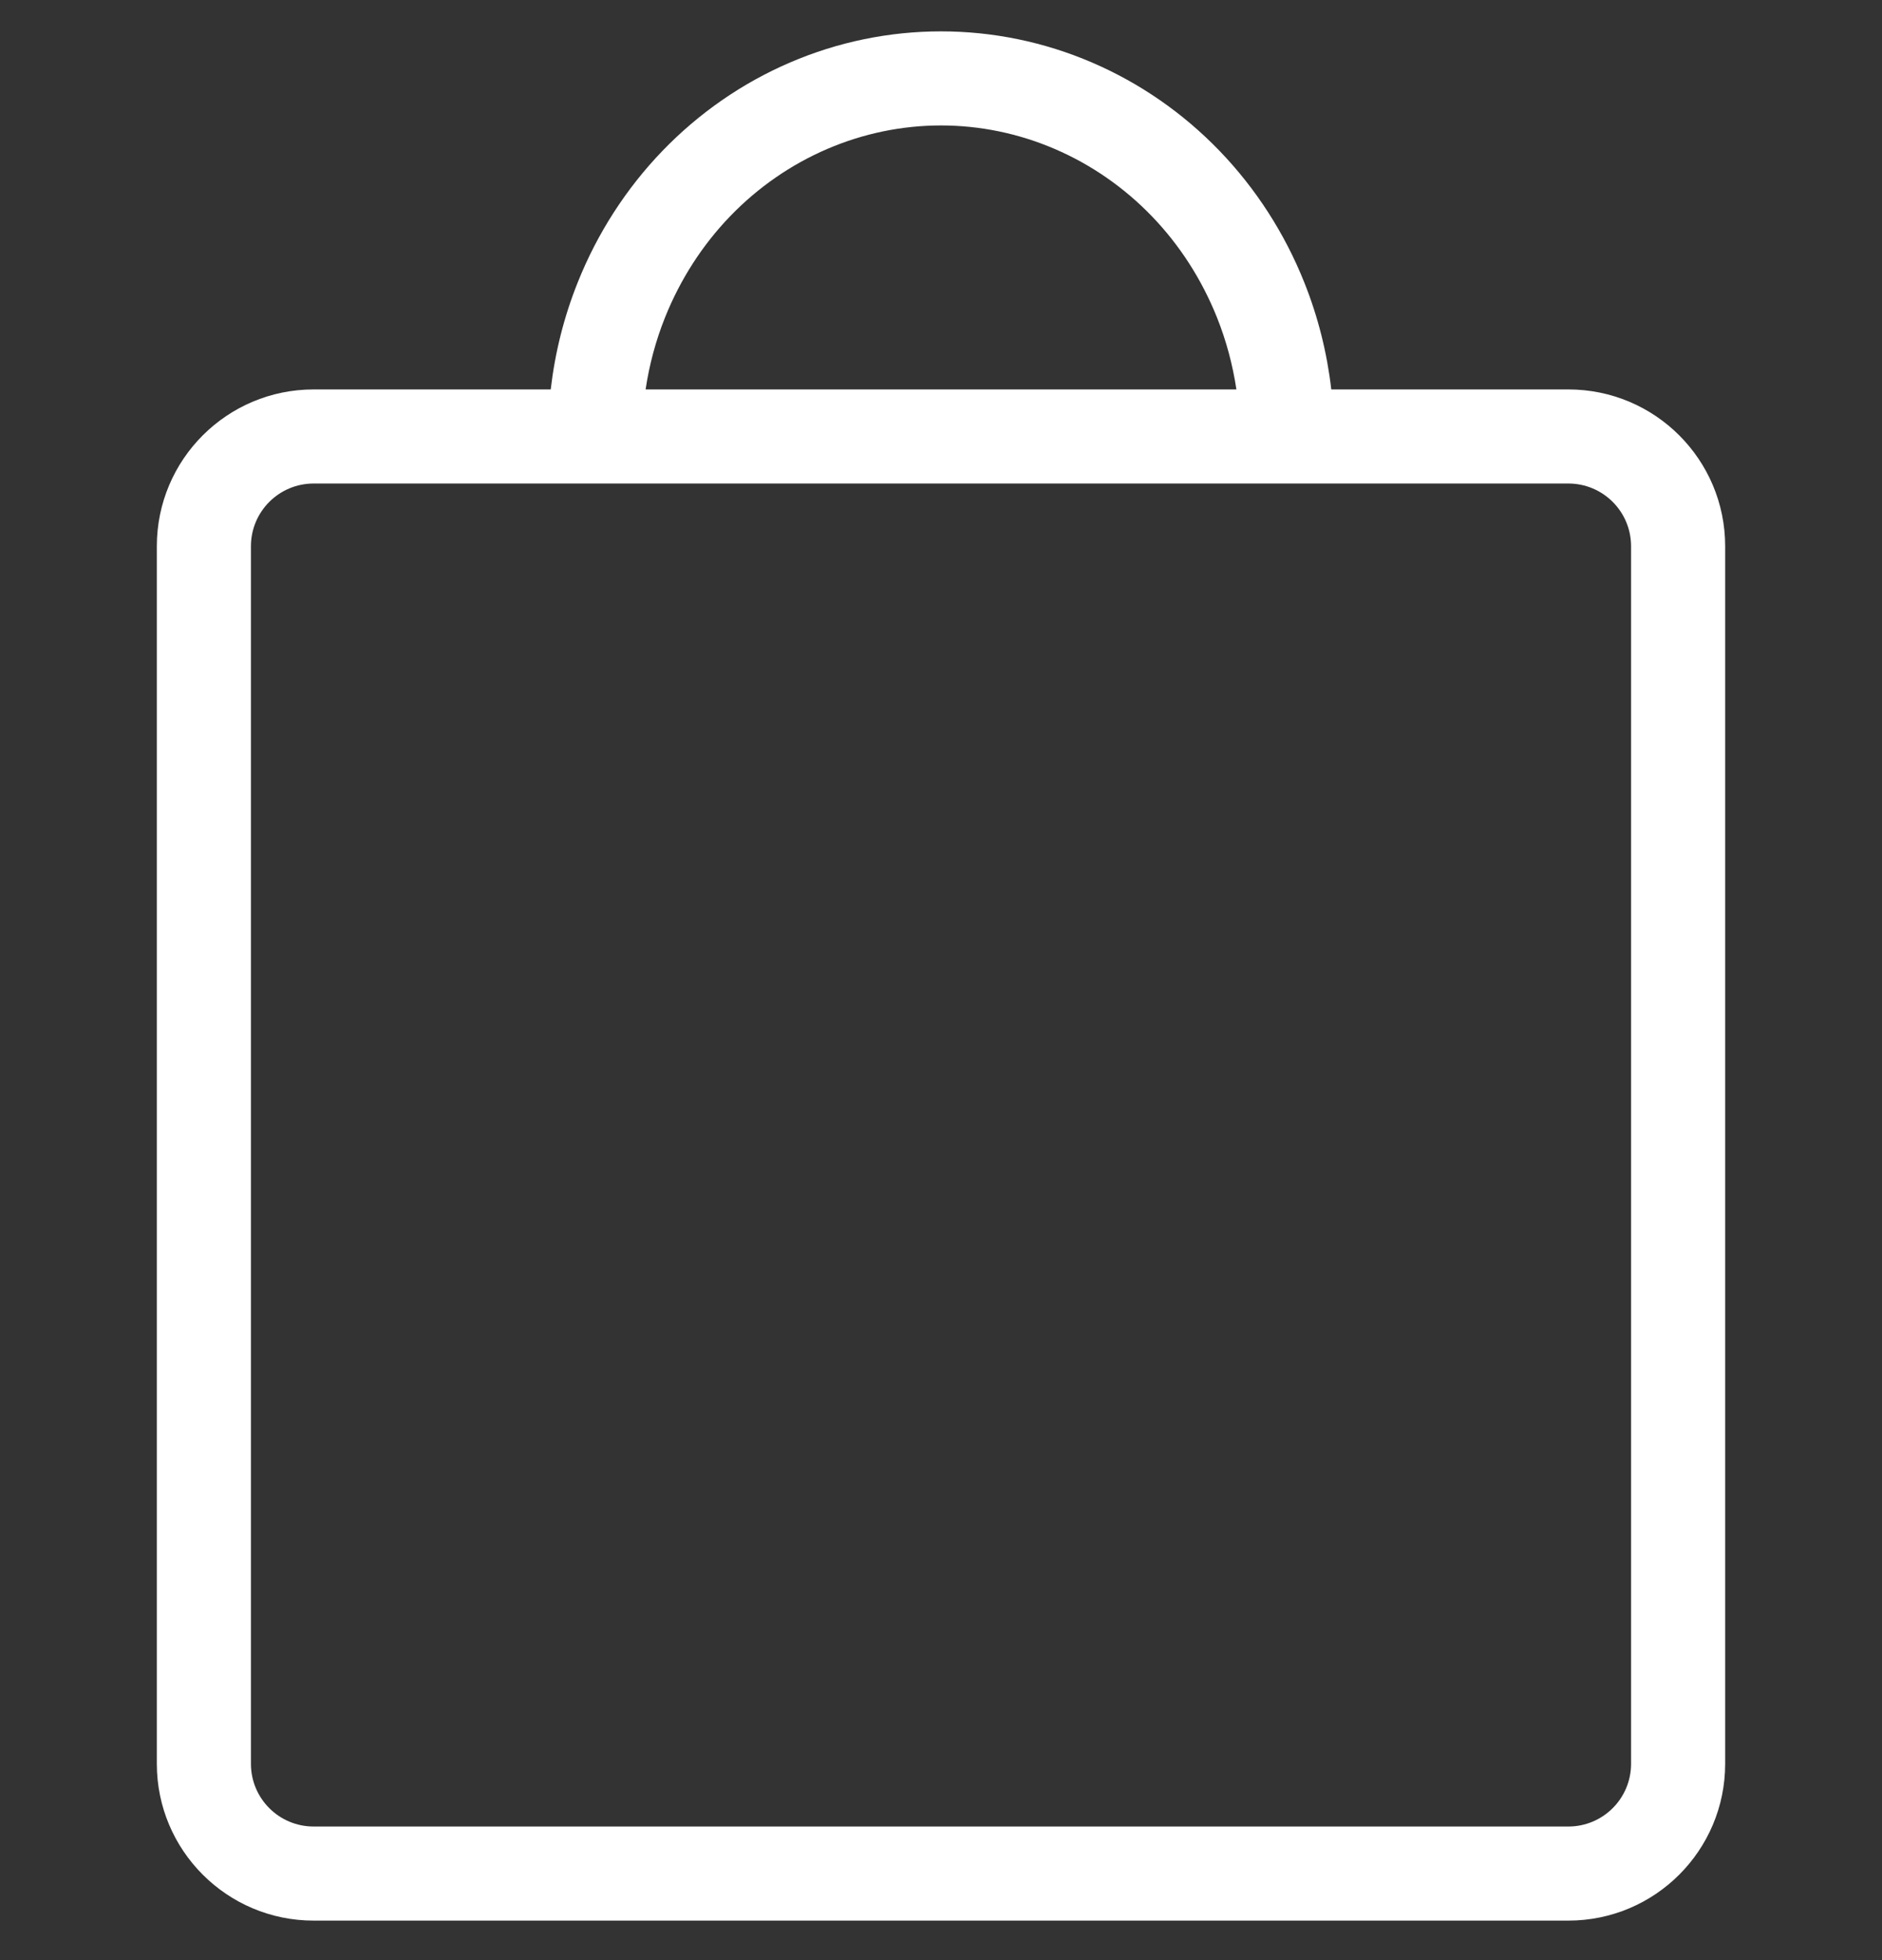 <svg width="24" height="25" viewBox="0 0 24 25" fill="none" xmlns="http://www.w3.org/2000/svg">
<rect x="0" y="0" width="24" height="25" fill="#333333" stroke="none"/>
<path fill-rule="evenodd" clip-rule="evenodd" d="M12 0.4C11.339 0.4 10.684 0.535 10.075 0.797C9.465 1.059 8.913 1.442 8.448 1.924C7.984 2.406 7.617 2.976 7.367 3.603C7.192 4.04 7.077 4.499 7.023 4.967H4C2.895 4.967 2 5.862 2 6.967V22.496C2 23.6 2.895 24.496 4 24.496H20C21.105 24.496 22 23.6 22 22.496V6.967C22 5.862 21.105 4.967 20 4.967H16.977C16.923 4.499 16.808 4.04 16.633 3.603C16.383 2.976 16.016 2.406 15.552 1.924C15.087 1.442 14.535 1.059 13.925 0.797C13.316 0.535 12.661 0.4 12 0.4ZM15.767 4.967C15.72 4.652 15.637 4.343 15.519 4.048C15.325 3.564 15.043 3.125 14.688 2.757C14.333 2.389 13.912 2.098 13.451 1.9C12.991 1.702 12.497 1.6 12 1.6C11.503 1.6 11.009 1.702 10.549 1.9C10.088 2.098 9.667 2.389 9.312 2.757C8.957 3.125 8.675 3.564 8.481 4.048C8.363 4.343 8.28 4.652 8.233 4.967H15.767ZM4 6.167H20C20.442 6.167 20.8 6.525 20.8 6.967V22.496C20.8 22.938 20.442 23.296 20 23.296H4C3.558 23.296 3.2 22.938 3.2 22.496V6.967C3.2 6.525 3.558 6.167 4 6.167Z" fill="#fff"/>
</svg>
